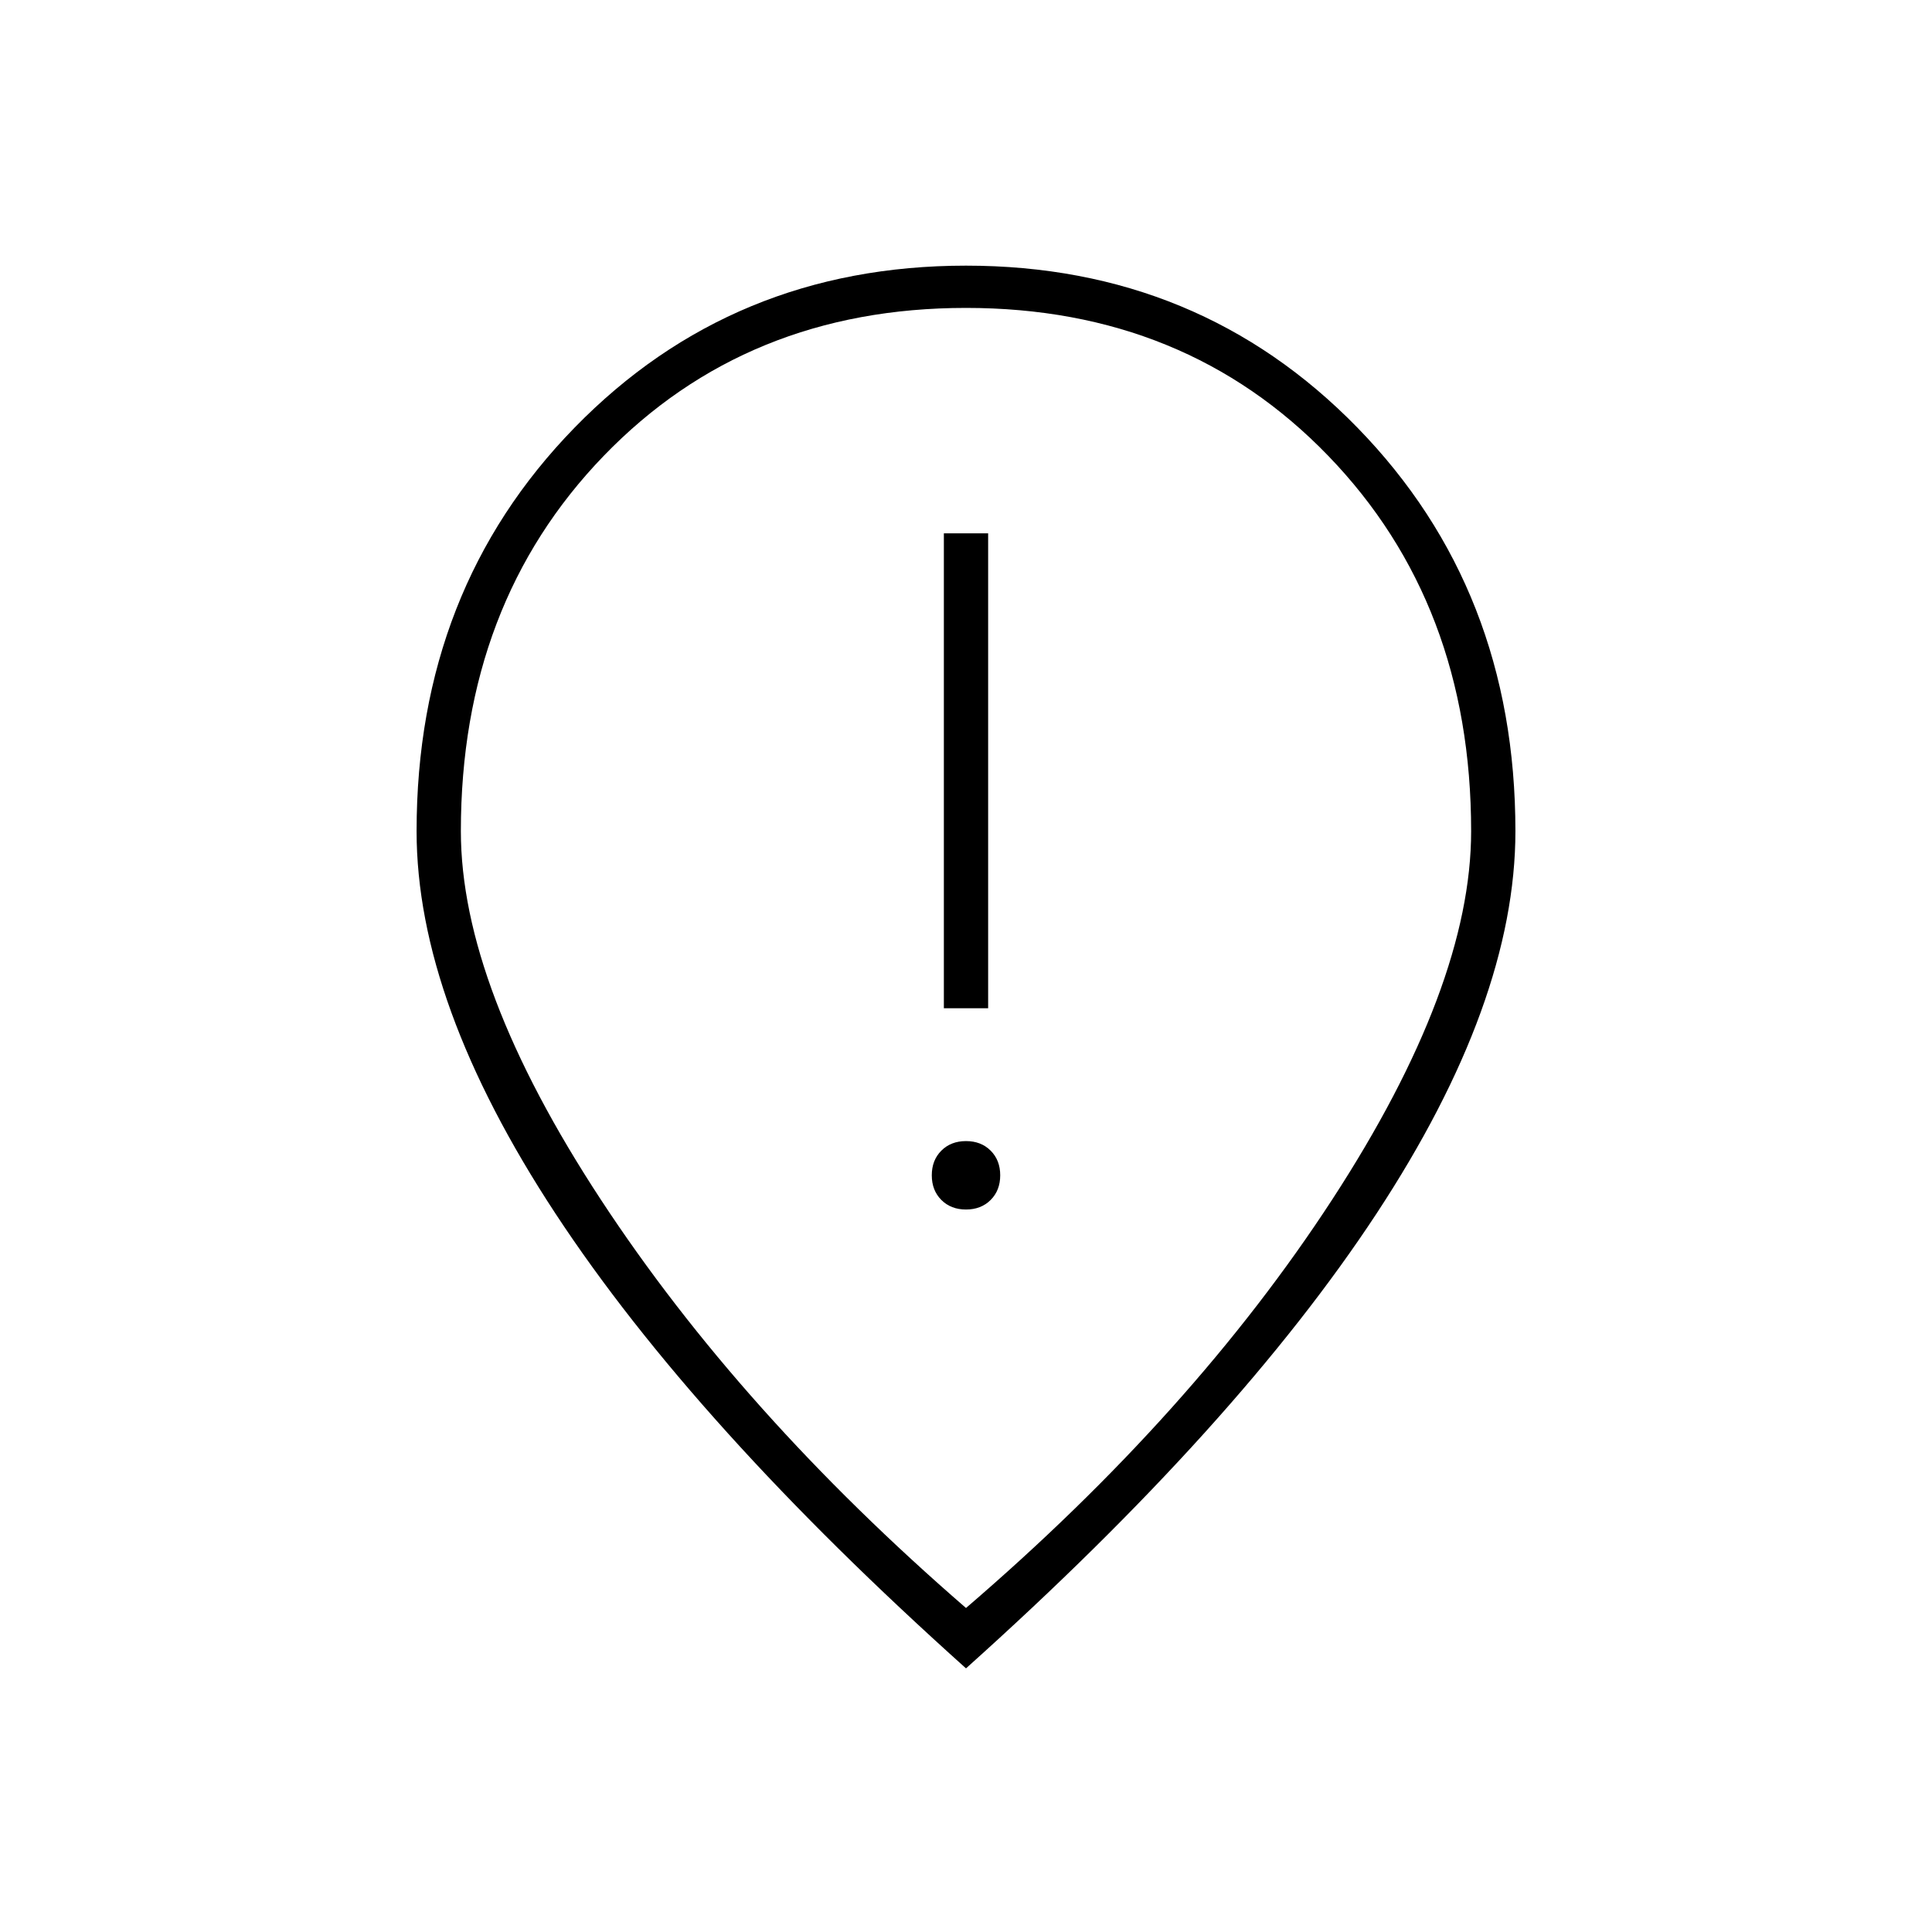 <svg xmlns="http://www.w3.org/2000/svg" width="48" height="48" viewBox="0 -960 960 960"><path d="M469-459h22v-236h-22v236Zm11 100q7.5 0 12.25-4.75T497-376q0-7.5-4.75-12.25T480-393q-7.5 0-12.25 4.75T463-376q0 7.5 4.75 12.25T480-359Zm0 198q113-97 182-203t69-183q0-113-71-186.5T480-807q-109 0-180 73.5T229-547q0 77 69.5 183T480-161Zm0 30Q345-252 276-357t-69-190q0-120 78.5-200.5T480-828q116 0 194.5 80.5T753-547q0 85-69 190T480-131Zm0-423Z"/></svg>